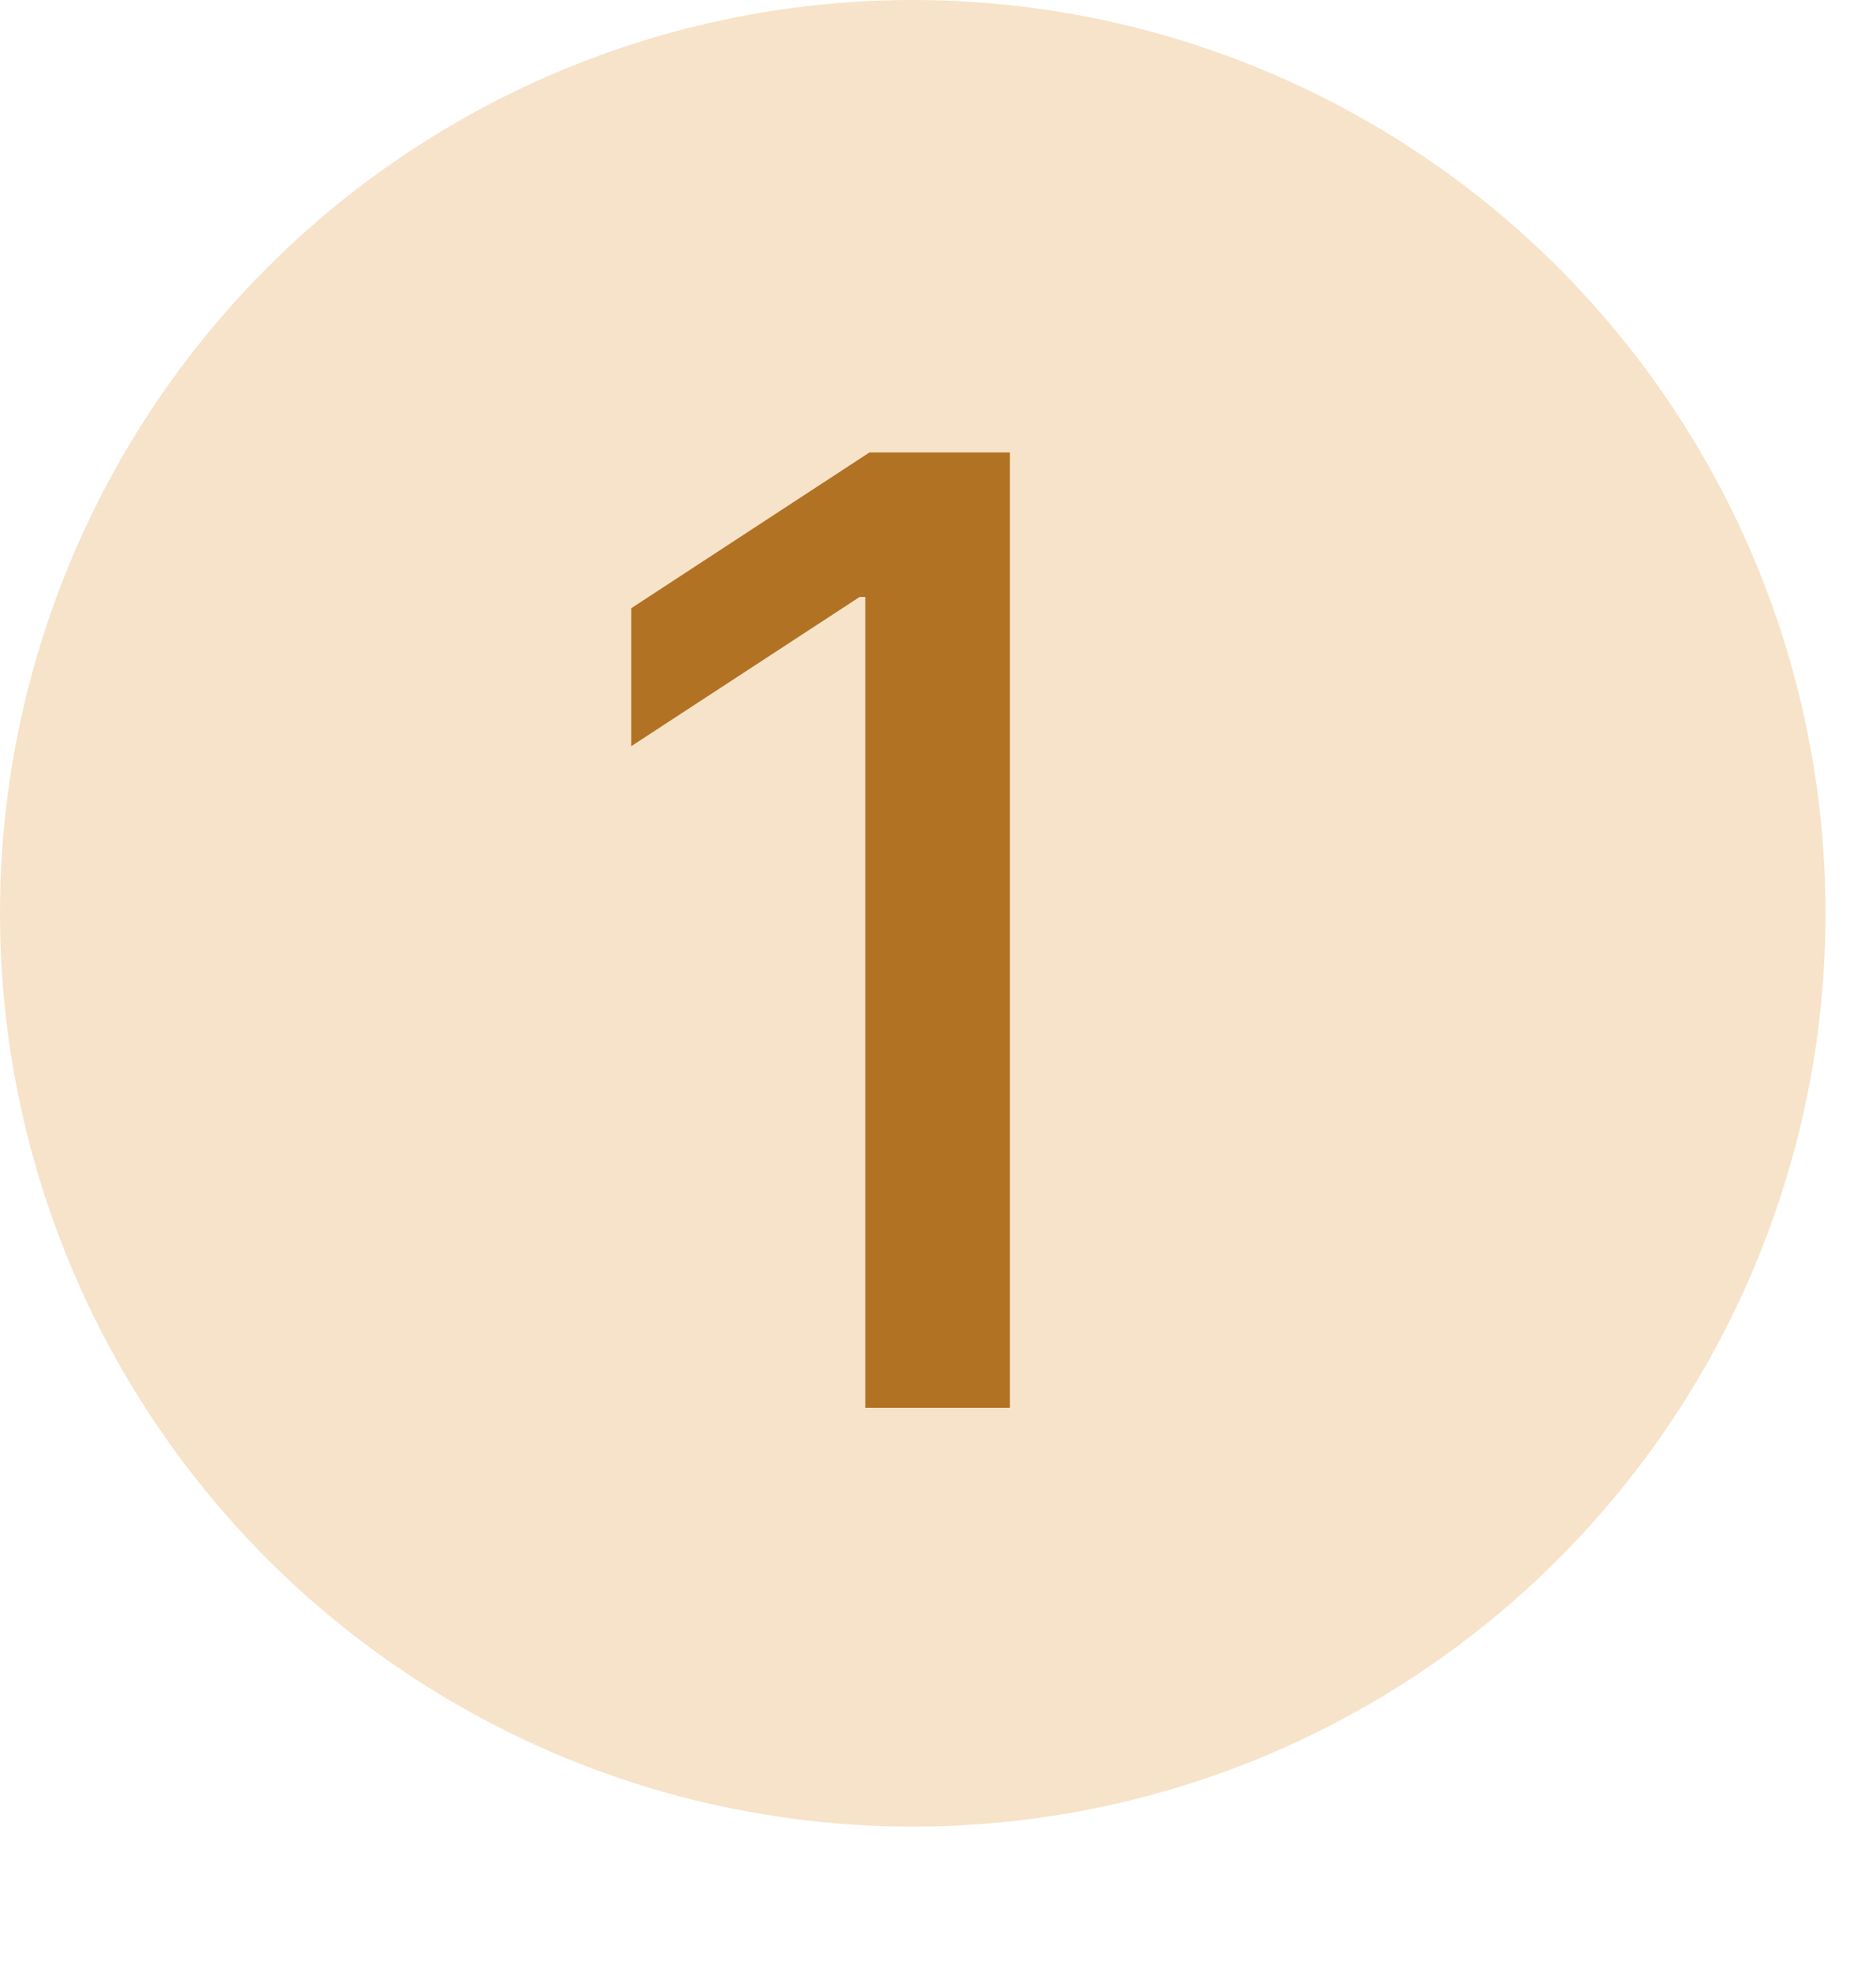 <svg xmlns="http://www.w3.org/2000/svg" width="20" height="21" fill="none" viewBox="0 0 20 21">
  <circle cx="9.731" cy="9.731" r="9.731" fill="#E2983A" fill-opacity=".27"/>
  <path fill="#B27224" d="M10.766 4.818V15H9.225V6.36h-.06L6.73 7.95V6.48l2.54-1.66h1.497Z"/>
</svg>
